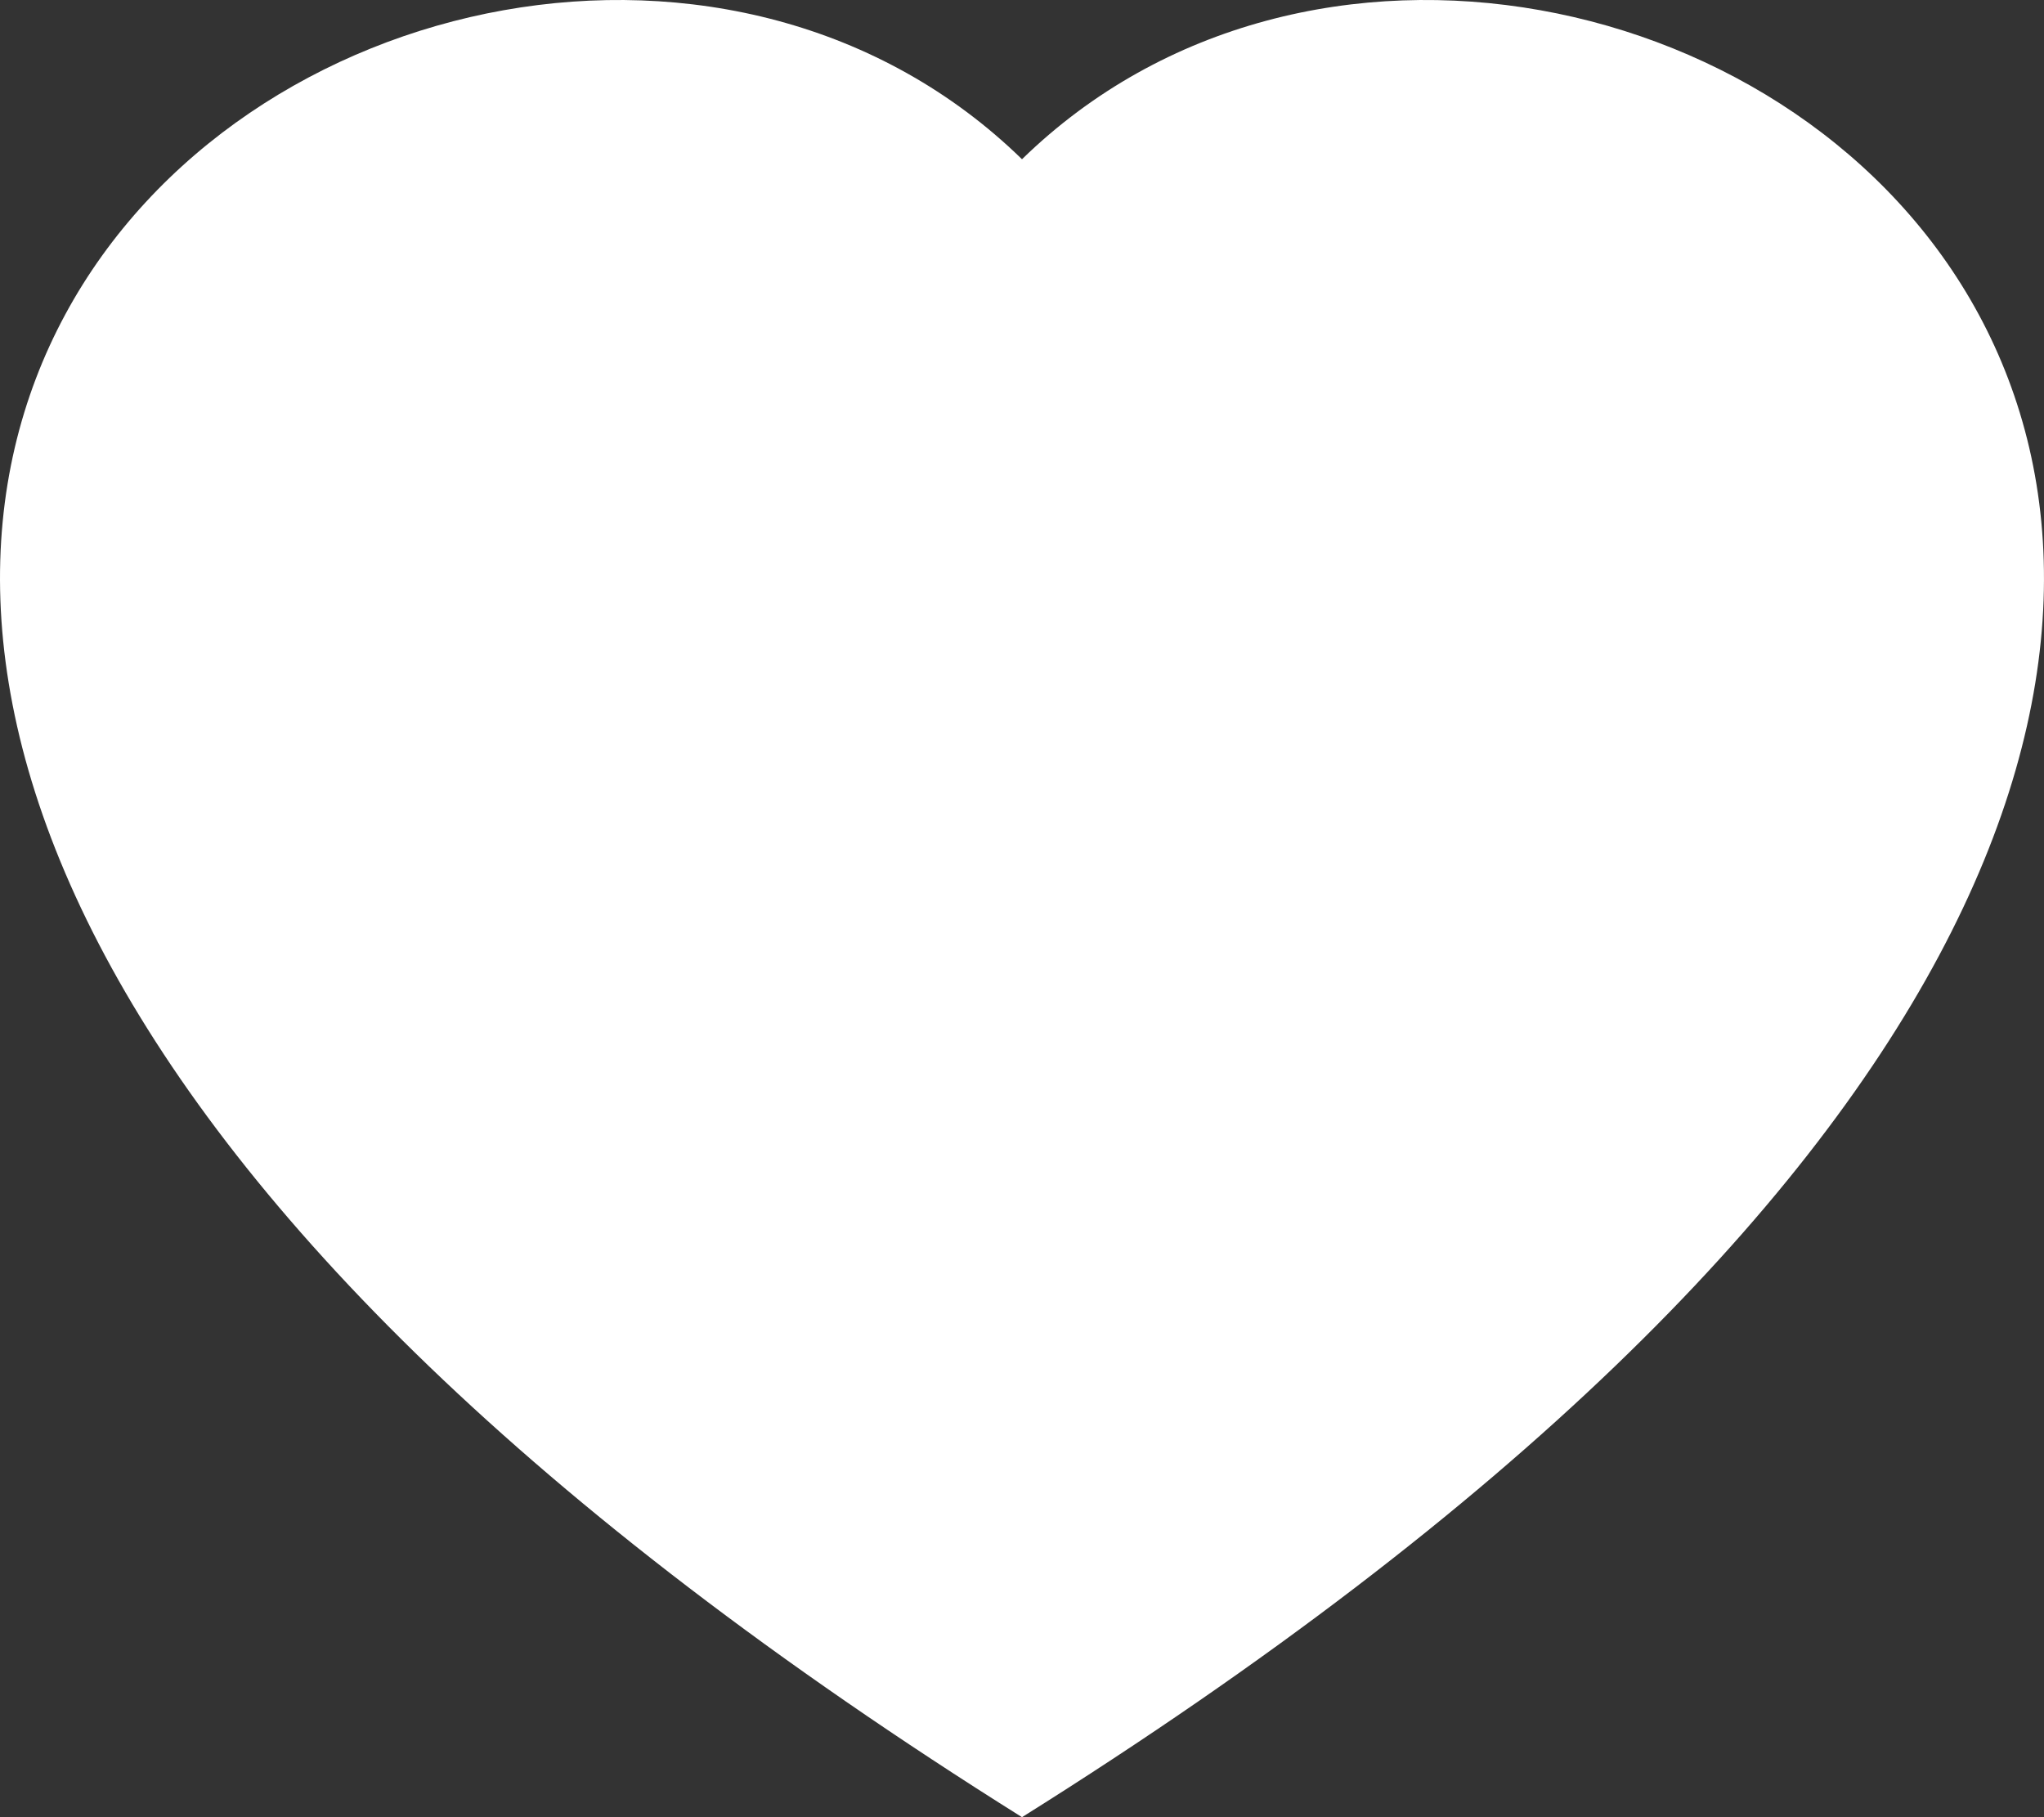 <svg width="18" height="16" viewBox="0 0 18 16" fill="none" xmlns="http://www.w3.org/2000/svg">
<rect x="0" y="0" width="18" height="16" fill="#333333" stroke="none"/>
<path fill-rule="evenodd" clip-rule="evenodd" d="M9 1.402C13.993 -3.465 26.476 5.051 9 16C-8.476 5.051 4.007 -3.465 9 1.402Z" fill="white"/>
</svg>
